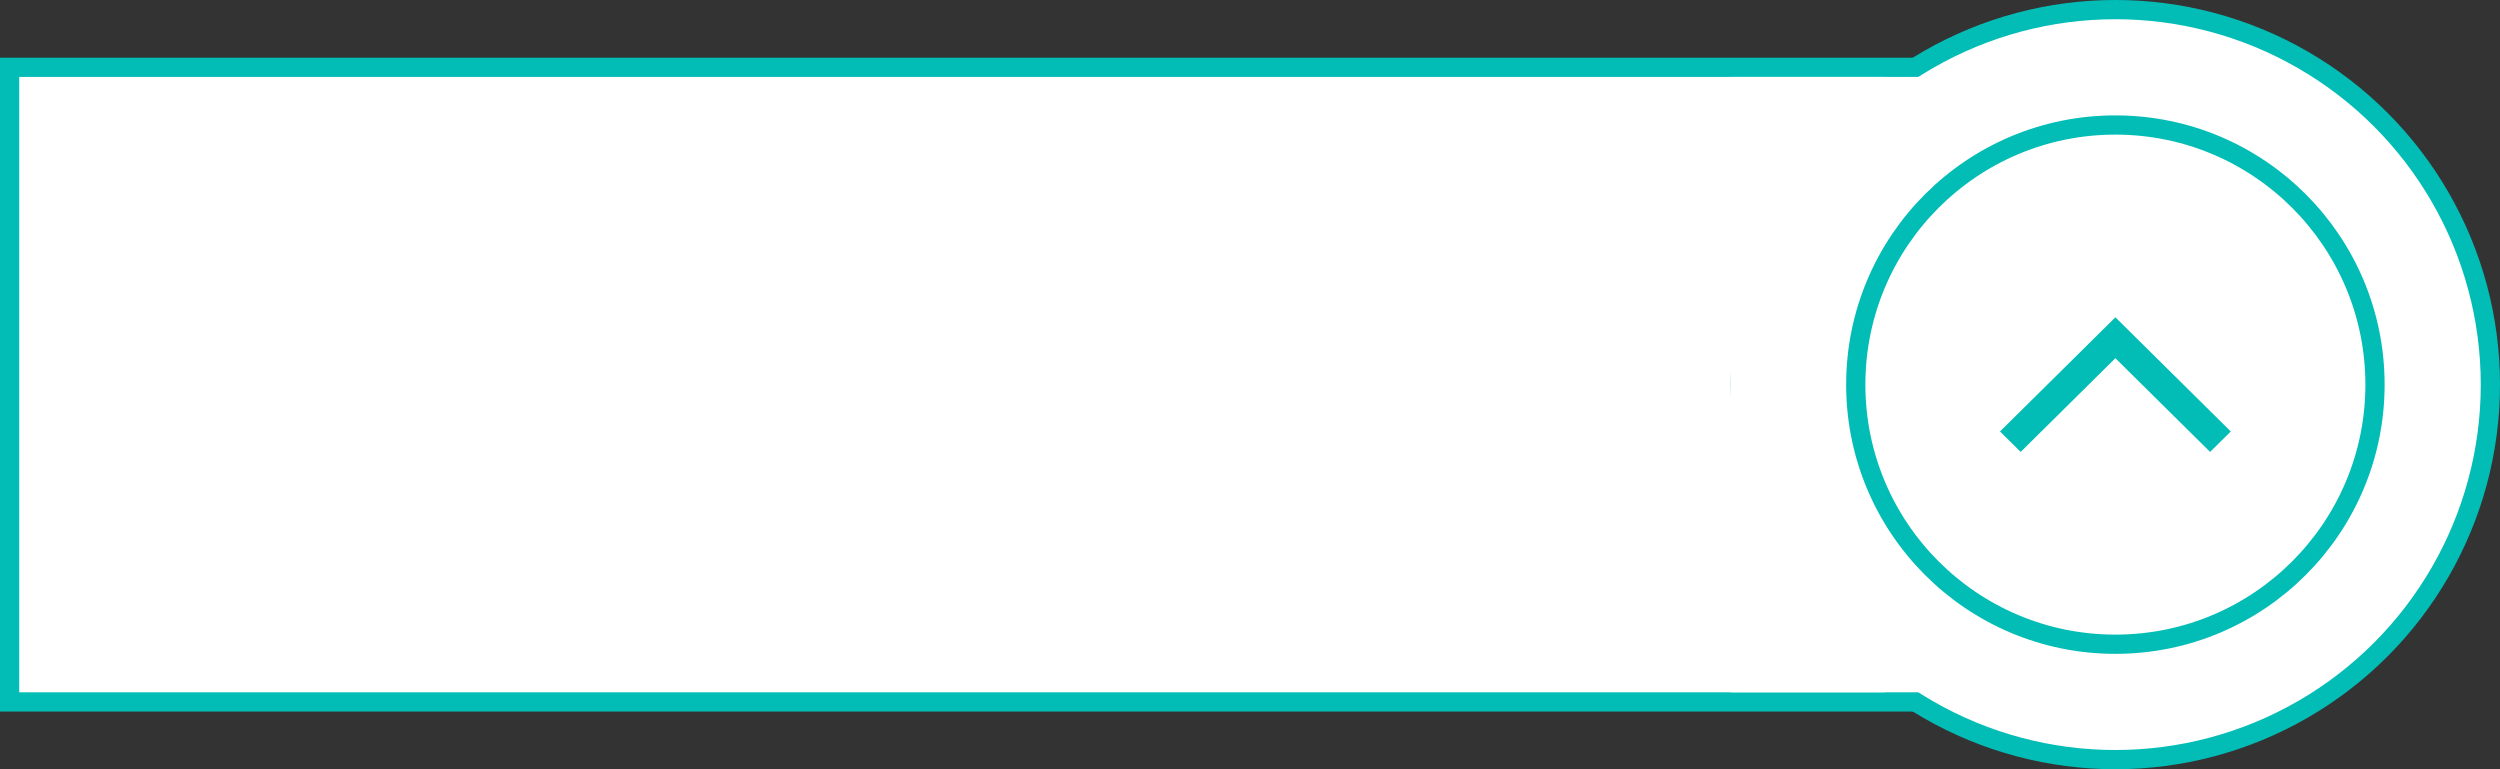 <svg width="130" height="40" viewBox="0 0 130 40" fill="none" xmlns="http://www.w3.org/2000/svg">
<rect x="0" y="0" width="130" height="40" fill="#333333" stroke="none"/>
<rect x="0.5" y="3.5" width="109" height="33" fill="white" stroke="#02BDB6"/>
<circle cx="110" cy="20" r="19.5" fill="white" stroke="#02BDB6"/>
<rect x="90" y="4" width="11" height="32" fill="white"/>
<circle cx="110" cy="20" r="13.5" fill="white" stroke="#02BDB6"/>
<path d="M110 16.5L116 22.436L114.925 23.5L110 18.627L105.075 23.5L104 22.436L110 16.5Z" fill="#02BDB6"/>
</svg>
